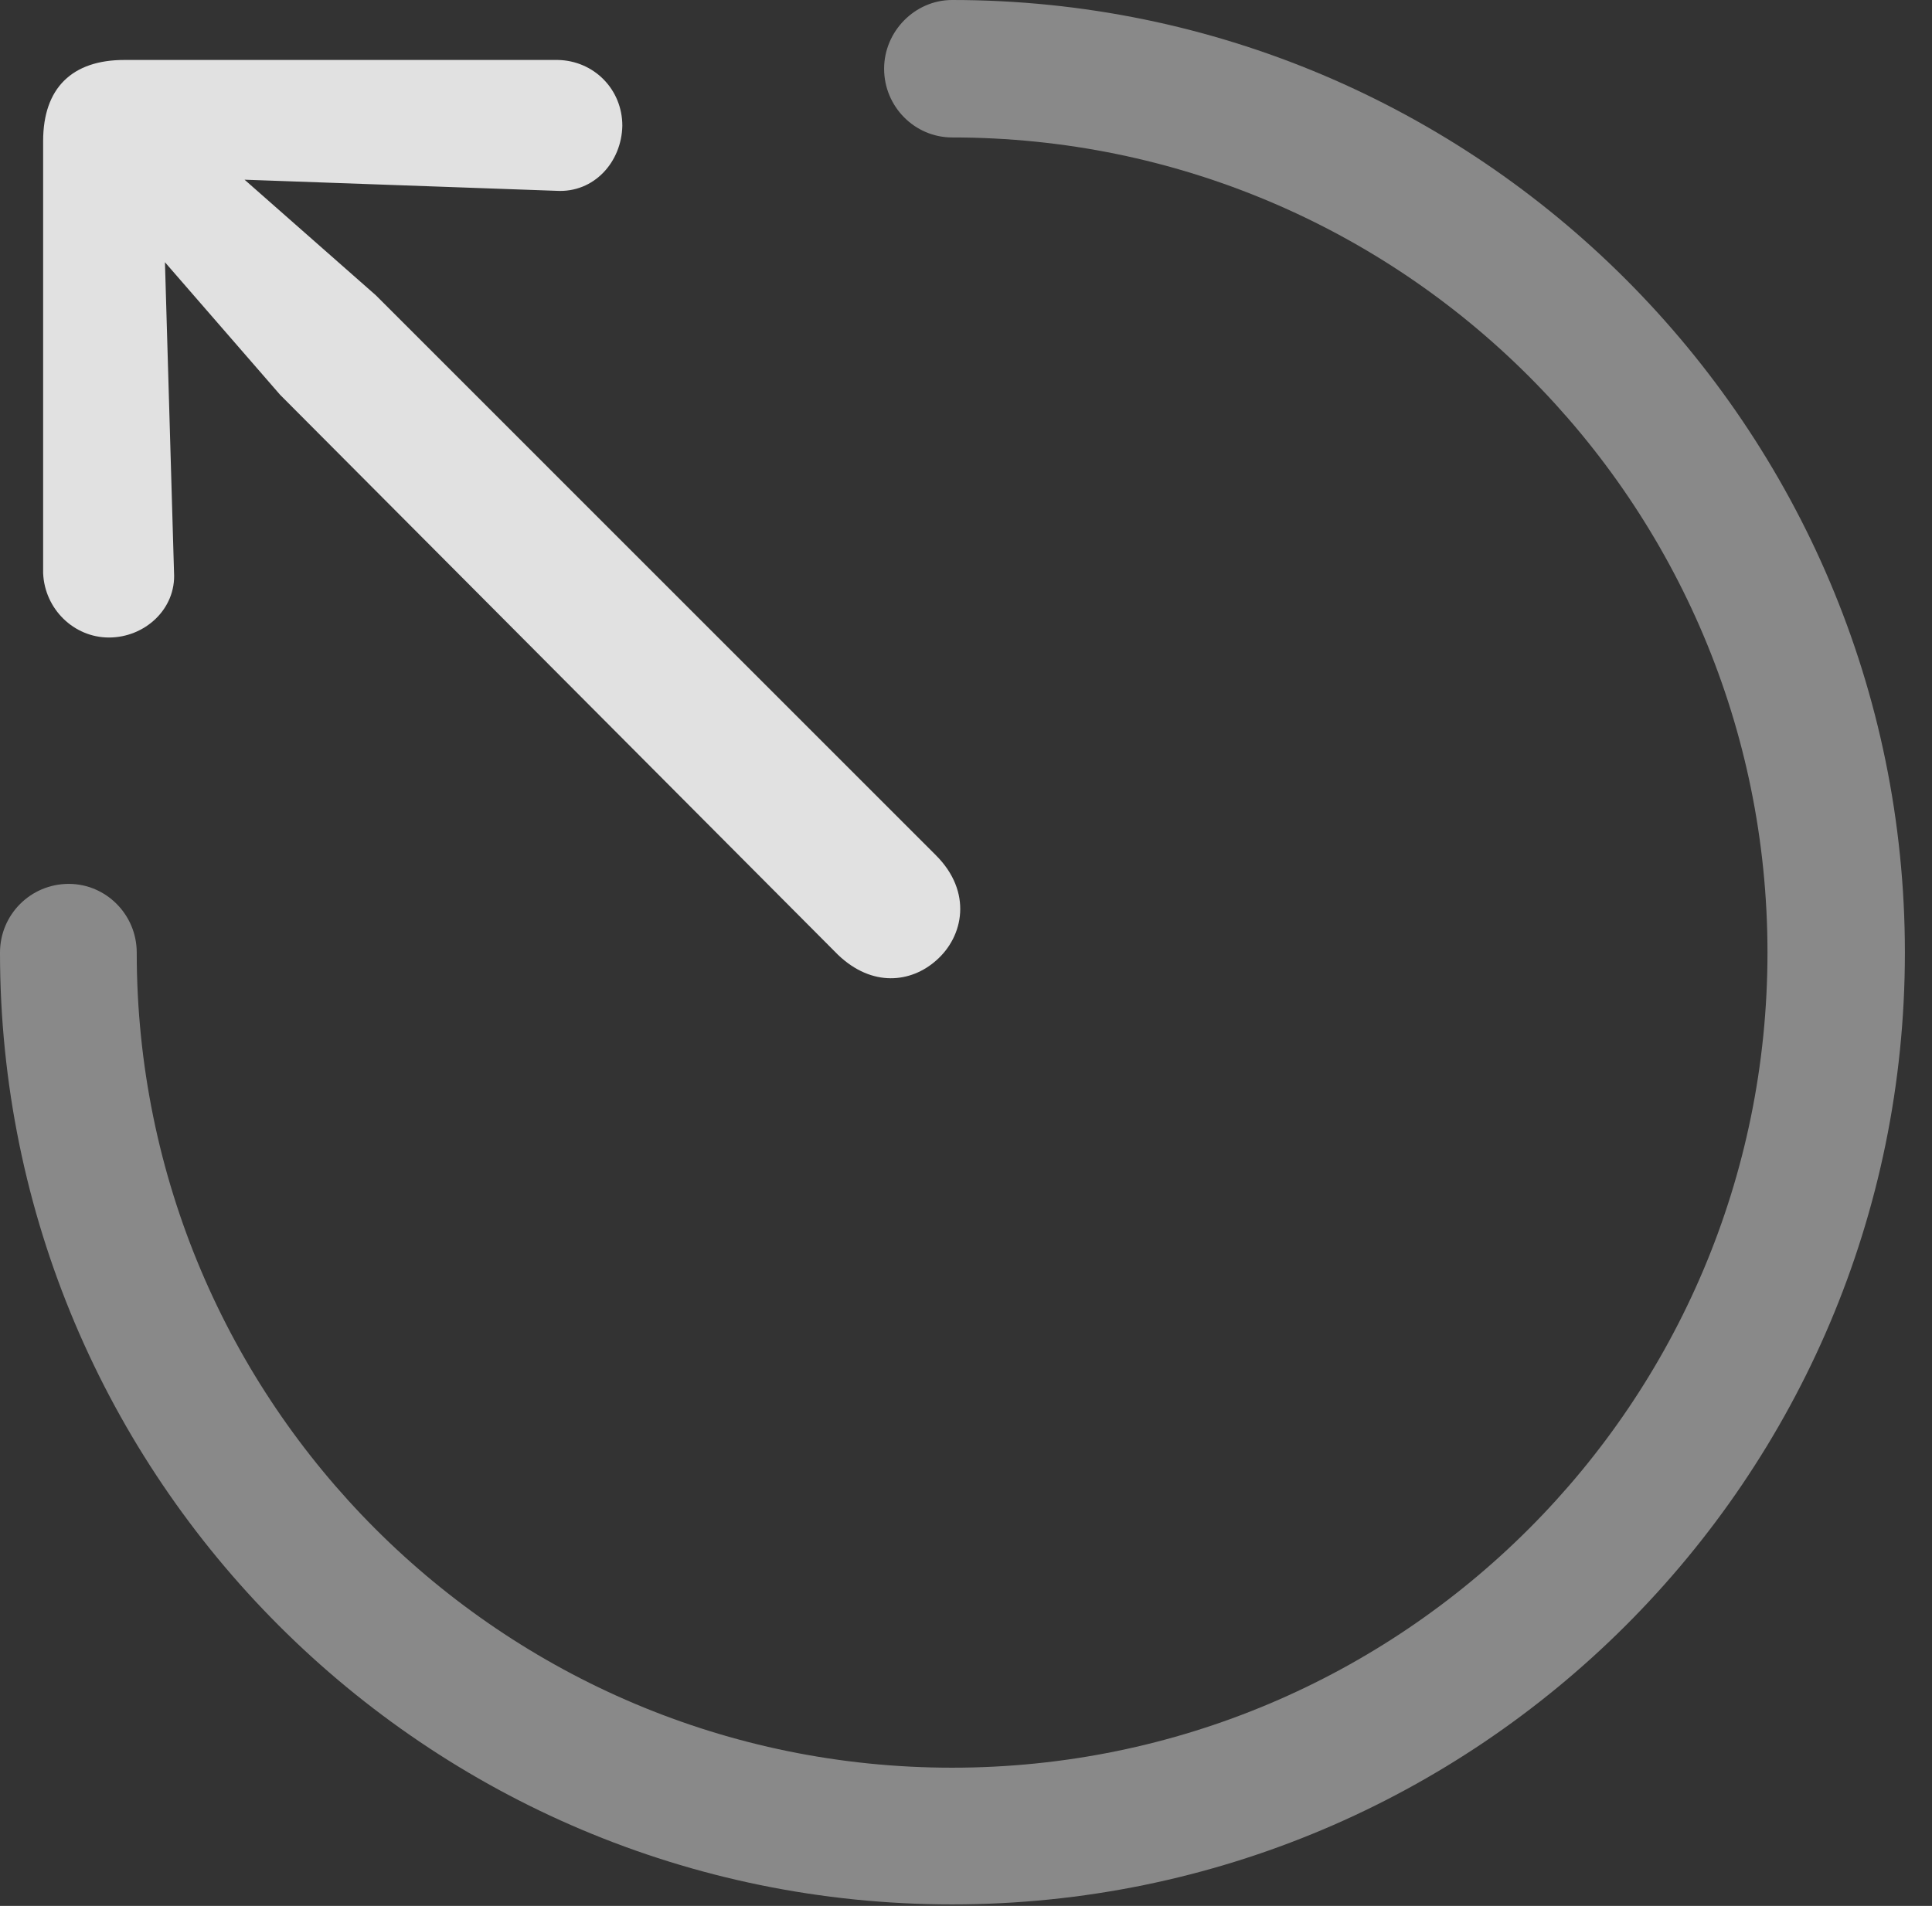 <?xml version="1.0" encoding="UTF-8"?>
<!--Generator: Apple Native CoreSVG 341-->
<!DOCTYPE svg
PUBLIC "-//W3C//DTD SVG 1.1//EN"
       "http://www.w3.org/Graphics/SVG/1.1/DTD/svg11.dtd">
<svg version="1.1" xmlns="http://www.w3.org/2000/svg" xmlns:xlink="http://www.w3.org/1999/xlink" viewBox="0 0 25.801 25.459">
 <rect x="0" y="0" width="25.801" height="25.459" fill="#333333" stroke="none"/>
 <g>
  <rect height="25.459" opacity="0" width="25.801" x="0" y="0"/>
  <path d="M12.715 25.439C19.736 25.439 25.439 19.746 25.439 12.725C25.439 5.703 19.736 0 12.715 0C12.217 0 11.807 0.42 11.807 0.918C11.807 1.426 12.217 1.836 12.715 1.836C18.73 1.836 23.604 6.709 23.604 12.725C23.604 18.74 18.73 23.613 12.715 23.613C6.699 23.613 1.826 18.74 1.826 12.725C1.826 12.217 1.416 11.807 0.918 11.807C0.41 11.807 0 12.217 0 12.725C0 19.746 5.693 25.439 12.715 25.439Z" fill="white" fill-opacity="0.425"/>
  <path d="M12.5 12.832C12.871 12.51 12.988 11.914 12.5 11.426L5.02 3.945L3.135 2.285C2.832 2.002 2.363 1.982 2.07 2.285C1.777 2.588 1.797 3.047 2.07 3.35L3.74 5.273L11.191 12.754C11.65 13.193 12.168 13.125 12.5 12.832ZM1.455 8.516C1.934 8.516 2.354 8.135 2.324 7.646L2.197 3.301L3.057 2.393L7.432 2.549C7.93 2.578 8.301 2.168 8.311 1.68C8.311 1.191 7.93 0.811 7.451 0.801L1.66 0.801C0.967 0.801 0.576 1.172 0.576 1.885L0.576 7.656C0.596 8.135 0.986 8.516 1.455 8.516Z" fill="white" fill-opacity="0.85"/>
 </g>
</svg>

